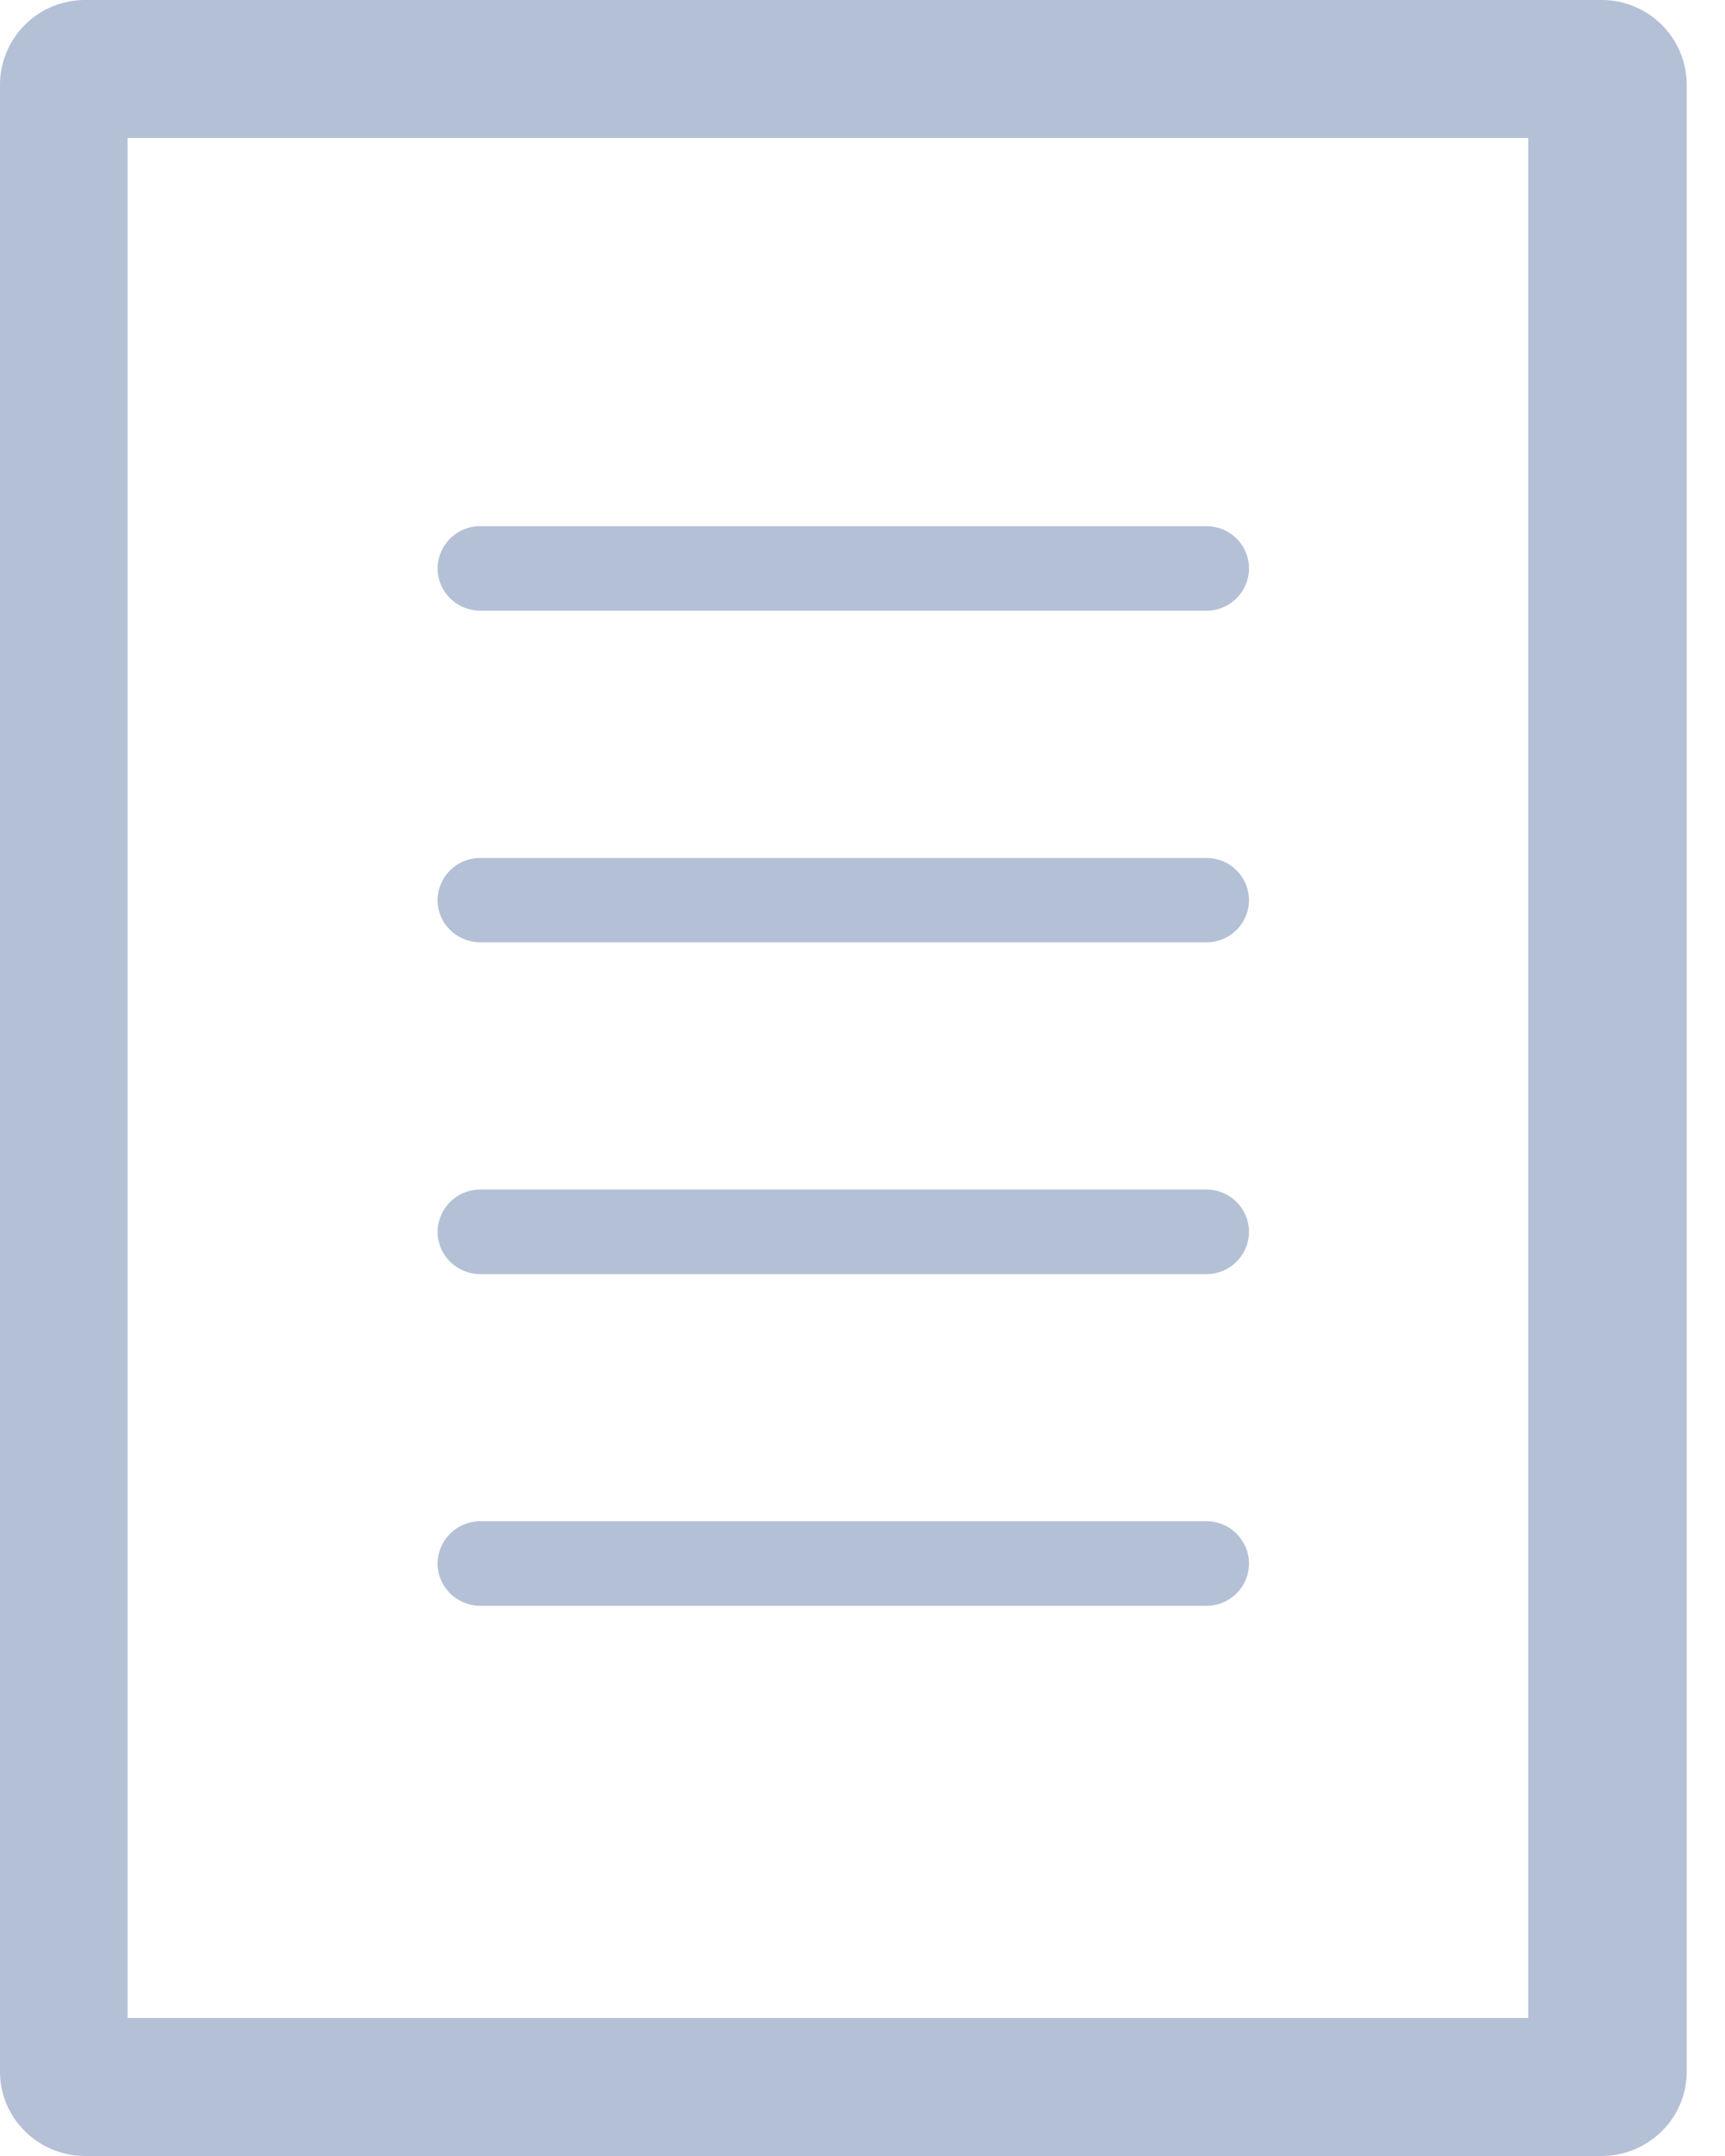 <svg xmlns="http://www.w3.org/2000/svg" width="16" height="20" viewBox="0 0 16 20">
    <path fill="#B4C0D6" fill-rule="nonzero" d="M14.853 0H.792A.788.788 0 0 0 0 .784v18.433c0 .433.355.783.792.783h14.06c.438 0 .793-.35.793-.783V.784A.789.789 0 0 0 14.853 0zM1.183 18.72V1.28h12.992v17.44H1.183zM4.456 5.665h6.733a.394.394 0 0 0 .396-.392.394.394 0 0 0-.396-.392H4.456a.395.395 0 0 0-.397.392c0 .216.178.392.397.392zm0 3.076h6.733a.393.393 0 0 0 .396-.39.393.393 0 0 0-.396-.392H4.456a.394.394 0 0 0-.397.392c0 .216.178.39.397.39zm0 3.078h6.733a.394.394 0 0 0 .396-.392.394.394 0 0 0-.396-.392H4.456a.395.395 0 0 0-.397.392c0 .217.178.392.397.392zm0 3.077h6.733a.394.394 0 0 0 .396-.392.394.394 0 0 0-.396-.392H4.456a.395.395 0 0 0-.397.392c0 .216.178.392.397.392z"/>
</svg>
